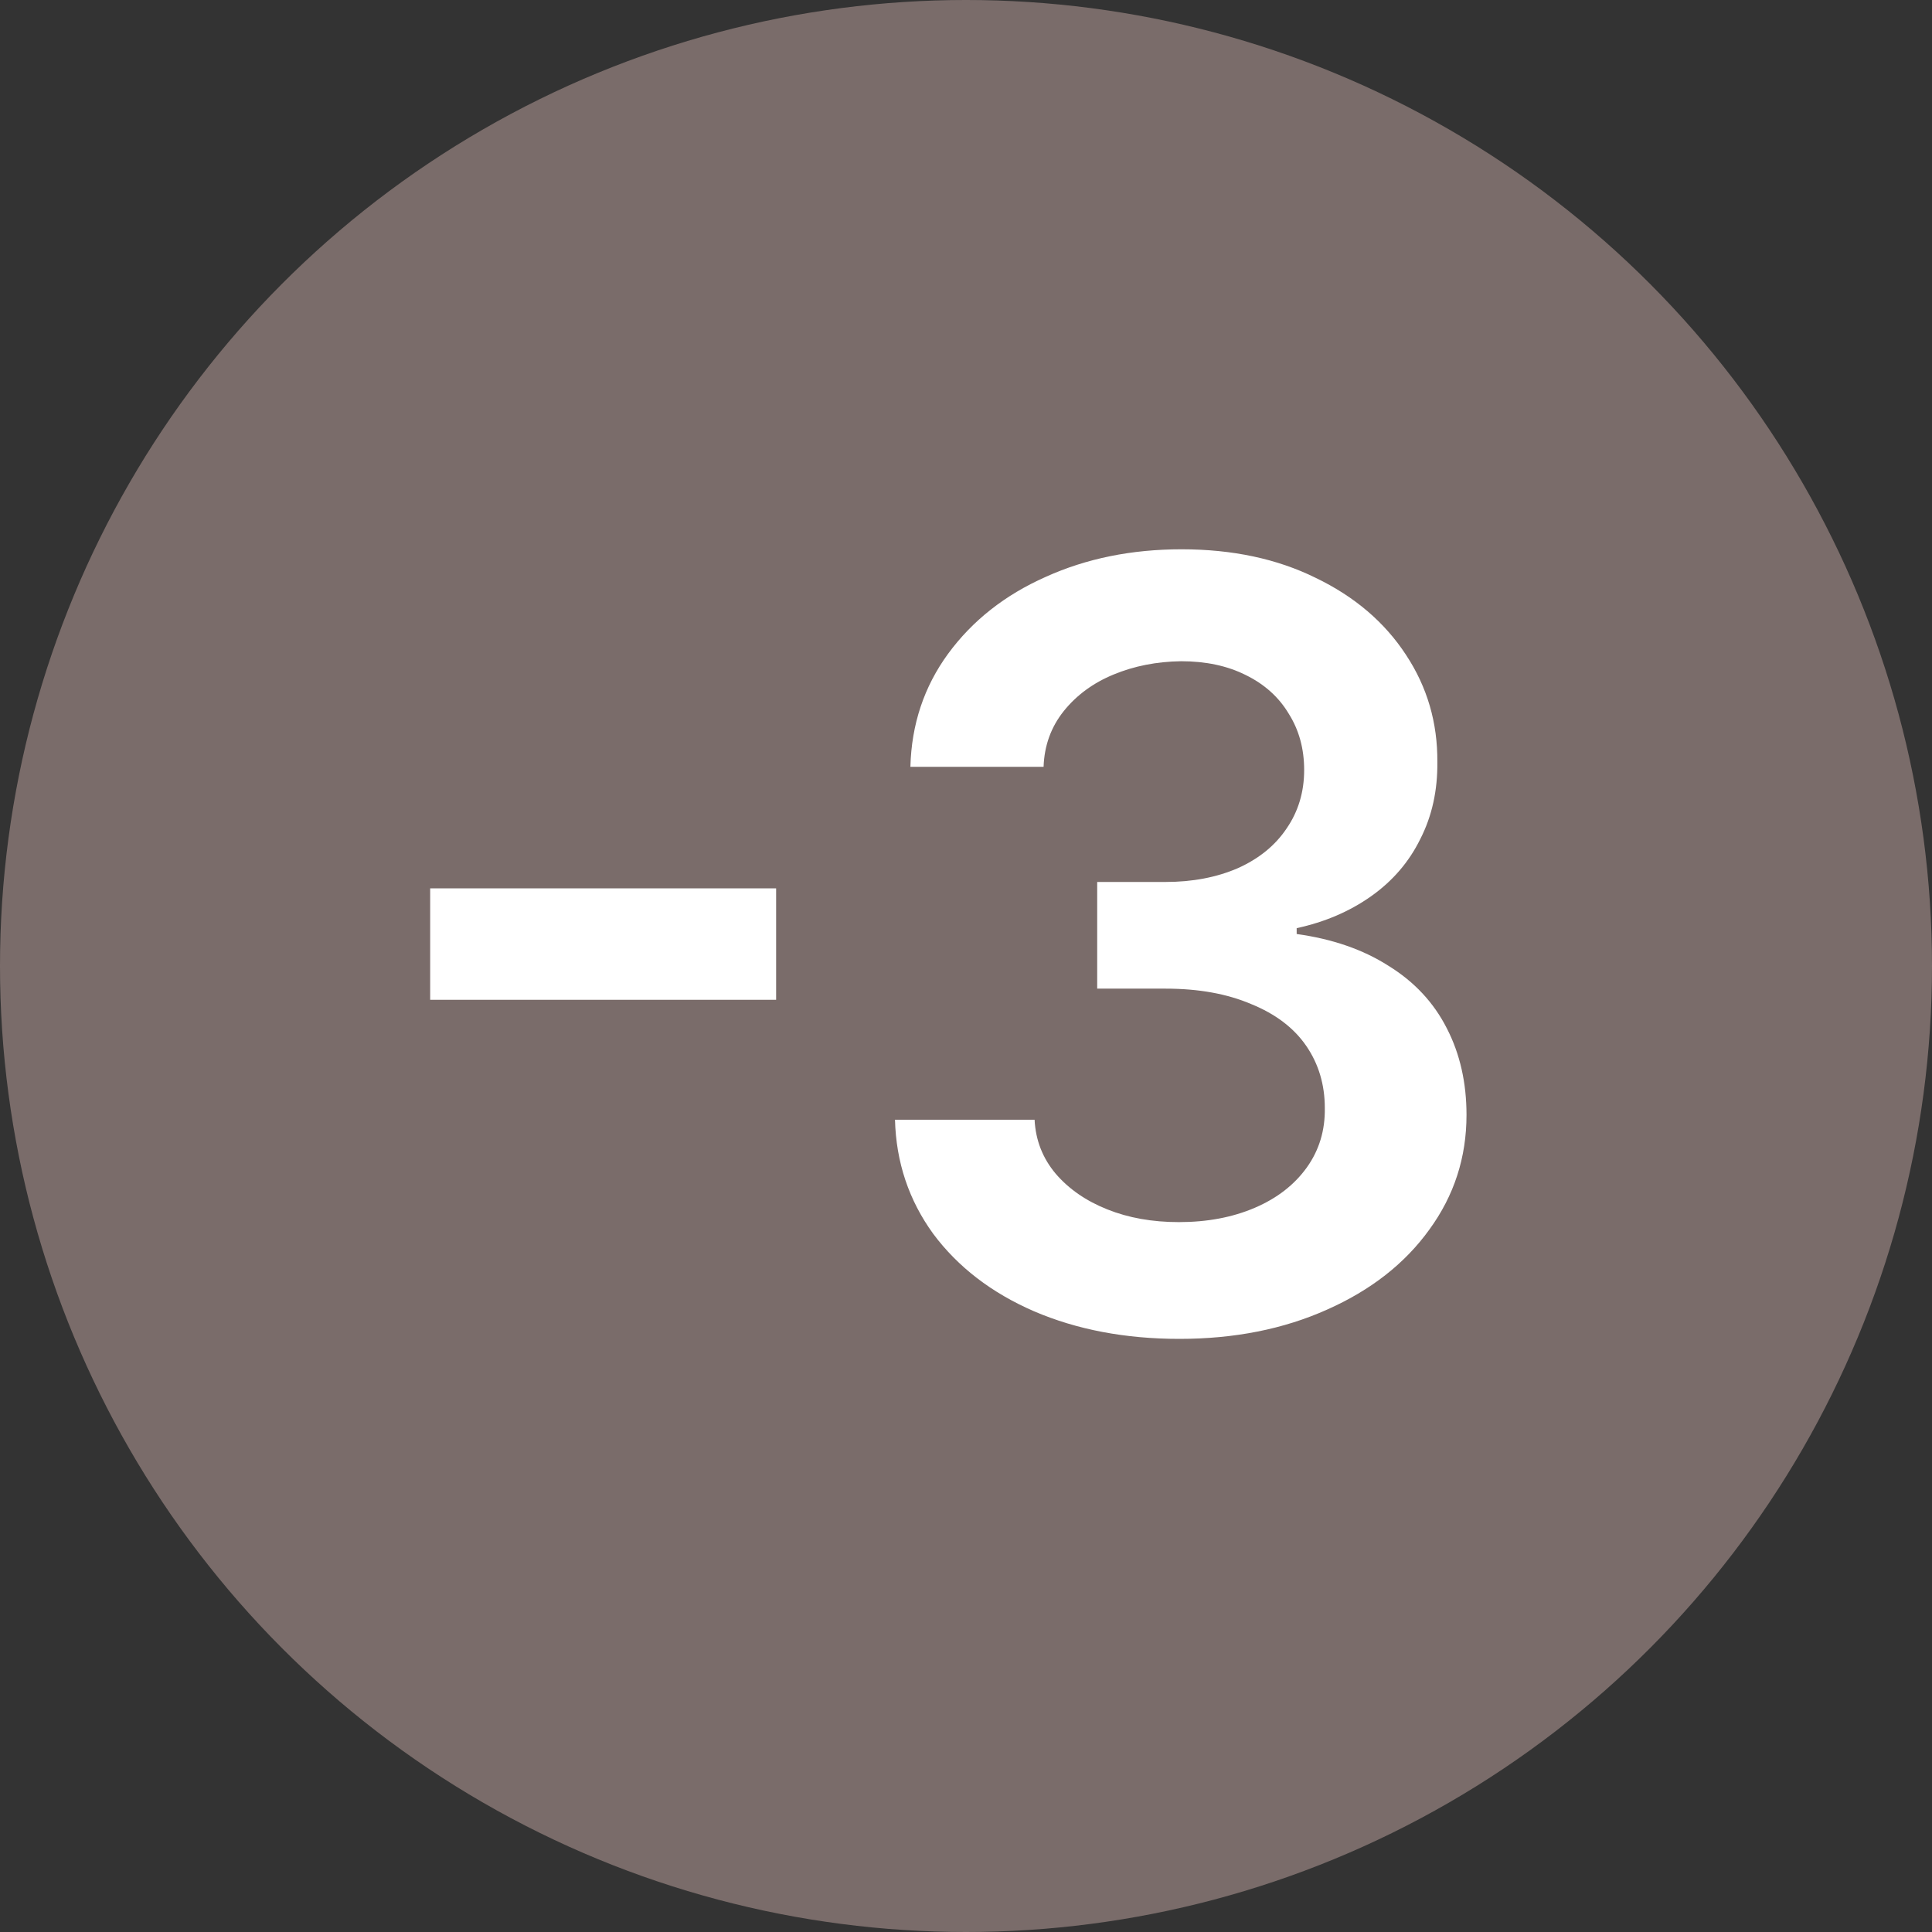 <svg width="32" height="32" viewBox="0 0 32 32" fill="none" xmlns="http://www.w3.org/2000/svg">
<rect x="0" y="0" width="32" height="32" fill="#333333" stroke="none"/>
<circle cx="16" cy="16" r="16" fill="#7A6C6A"/>
<path d="M12.855 16.56H7.125V14.714H12.855V16.56ZM19.535 22.176C18.639 22.176 17.836 22.023 17.127 21.719C16.424 21.414 15.867 20.986 15.457 20.436C15.053 19.879 14.842 19.249 14.824 18.546H17.136C17.153 18.886 17.27 19.185 17.487 19.442C17.704 19.694 17.988 19.891 18.34 20.031C18.691 20.172 19.087 20.242 19.526 20.242C19.995 20.242 20.414 20.163 20.783 20.005C21.152 19.847 21.439 19.624 21.645 19.337C21.85 19.05 21.949 18.722 21.943 18.352C21.943 17.966 21.841 17.623 21.636 17.324C21.431 17.025 21.126 16.794 20.722 16.63C20.323 16.46 19.852 16.375 19.307 16.375H18.173V14.608H19.307C19.752 14.608 20.15 14.532 20.502 14.38C20.854 14.222 21.123 14.002 21.311 13.721C21.504 13.44 21.601 13.117 21.601 12.754C21.601 12.402 21.516 12.092 21.346 11.822C21.182 11.547 20.944 11.333 20.634 11.181C20.329 11.028 19.972 10.952 19.561 10.952C19.157 10.958 18.785 11.031 18.445 11.172C18.105 11.312 17.83 11.515 17.619 11.778C17.408 12.042 17.297 12.35 17.285 12.701H15.079C15.097 11.998 15.305 11.374 15.703 10.829C16.107 10.278 16.646 9.854 17.32 9.555C17.994 9.25 18.744 9.098 19.57 9.098C20.414 9.098 21.155 9.256 21.794 9.572C22.439 9.883 22.936 10.308 23.288 10.847C23.64 11.38 23.812 11.972 23.807 12.622C23.812 13.091 23.719 13.516 23.525 13.896C23.338 14.277 23.065 14.594 22.708 14.846C22.351 15.098 21.94 15.273 21.477 15.373V15.47C22.069 15.552 22.576 15.727 22.998 15.997C23.426 16.261 23.748 16.606 23.965 17.034C24.182 17.456 24.29 17.934 24.29 18.467C24.29 19.17 24.085 19.803 23.675 20.365C23.27 20.928 22.705 21.37 21.979 21.692C21.258 22.015 20.443 22.176 19.535 22.176Z" fill="white"/>
</svg>
